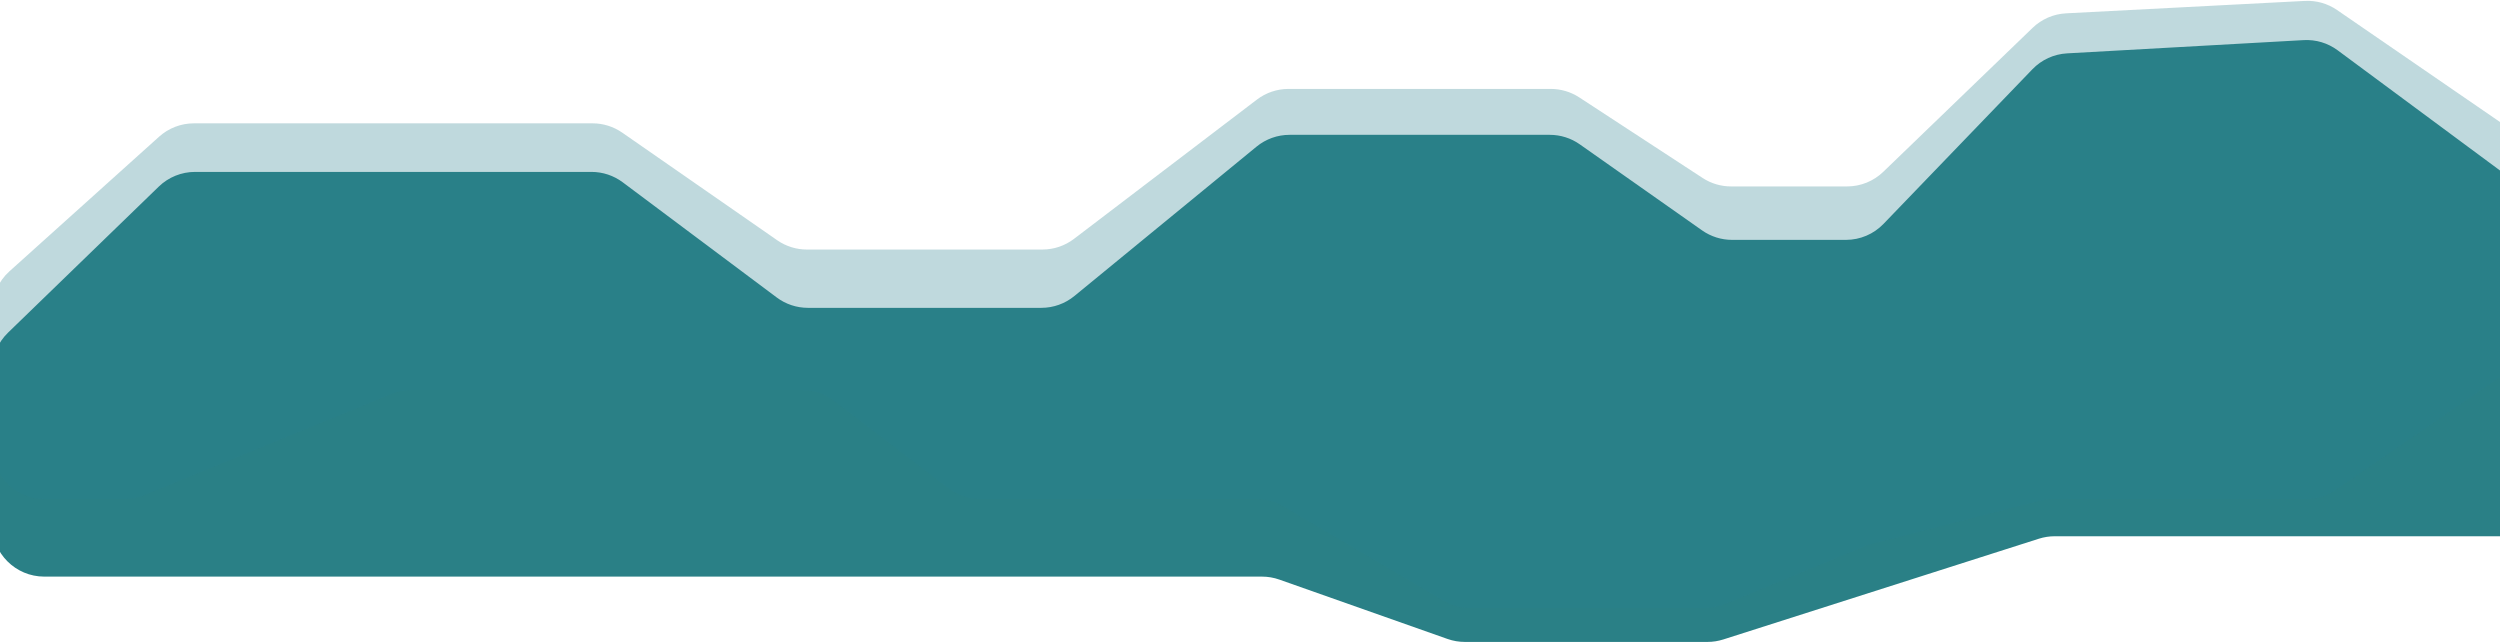<svg width="1920" height="493" viewBox="0 0 1920 493" fill="none" xmlns="http://www.w3.org/2000/svg">
<path d="M121.95 143.296L6.166 255.477C-1.61 263.011 -6 273.376 -6 284.204V402.84C-6 424.931 11.909 442.84 34 442.84H103.673H440.5H739.28H969.221C973.757 442.84 978.26 443.611 982.537 445.121L1111.69 490.718C1115.97 492.228 1120.47 493 1125 493H1311.33C1315.46 493 1319.56 492.361 1323.49 491.106L1565.86 413.734C1569.8 412.479 1573.9 411.84 1578.03 411.84H1832H1932.77C1946.59 411.84 1959.44 404.7 1966.74 392.957L2001.97 336.278C2005.91 329.94 2008 322.625 2008 315.161V186.259C2008 164.168 1990.09 146.259 1968 146.259H1953.9C1945.33 146.259 1936.98 143.507 1930.09 138.408L1795.28 38.597C1787.78 33.041 1778.57 30.286 1769.24 30.808L1587.48 40.985C1577.4 41.55 1567.91 45.904 1560.9 53.176L1446.51 171.968C1438.97 179.798 1428.57 184.222 1417.7 184.222H1330.22C1321.98 184.222 1313.94 181.677 1307.2 176.936L1213.25 110.838C1206.52 106.096 1198.48 103.552 1190.24 103.552H990.378C981.129 103.552 972.166 106.757 965.014 112.622L825.117 227.349C817.966 233.214 809.002 236.42 799.753 236.42H620.477C611.84 236.42 603.436 233.625 596.52 228.452L478.243 139.991C471.327 134.819 462.922 132.024 454.286 132.024H149.784C139.394 132.024 129.412 136.066 121.95 143.296Z" fill="#2A8086"/>
<path d="M122.177 104.983L7.249 208.365C-1.184 215.951 -6 226.761 -6 238.104V343.292C-6 365.384 11.909 383.292 34 383.292H95.8C100.999 383.292 106.148 382.279 110.959 380.308L300.778 302.569C305.589 300.599 310.739 299.585 315.938 299.585H616.086C624.856 299.585 633.383 302.467 640.354 307.788L728.532 375.089C735.503 380.41 744.03 383.292 752.8 383.292H965.167C972.308 383.292 979.319 385.204 985.472 388.829L1108.75 461.463C1114.91 465.088 1121.92 467 1129.06 467H1309.61C1314.86 467 1320.05 465.968 1324.9 463.962L1434.71 418.538L1566.9 384.552C1570.15 383.716 1573.5 383.292 1576.86 383.292H1771.25C1779.34 383.292 1787.24 380.839 1793.9 376.256L1930.46 282.39C1937.13 277.807 1945.03 275.354 1953.12 275.354H1968C1990.09 275.354 2008 257.445 2008 235.354V147.939C2008 125.847 1990.09 107.939 1968 107.939H1953.12C1945.03 107.939 1937.13 105.485 1930.46 100.902L1794.85 7.687C1787.6 2.702 1778.91 0.248 1770.12 0.704L1586.73 10.238C1577.1 10.739 1567.98 14.698 1561.04 21.388L1446.33 131.98C1438.87 139.168 1428.92 143.184 1418.57 143.184H1329.46C1321.69 143.184 1314.09 140.921 1307.59 136.672L1212.87 74.799C1206.36 70.55 1198.76 68.288 1190.99 68.288H989.569C980.815 68.288 972.302 71.159 965.337 76.463L824.794 183.471C817.829 188.774 809.316 191.646 800.562 191.646H619.699C611.544 191.646 603.583 189.153 596.885 184.502L477.878 101.866C471.179 97.215 463.219 94.722 455.063 94.722H148.928C139.05 94.722 129.521 98.377 122.177 104.983Z" fill="#2A808D" fill-opacity="0.3"/>
</svg>
